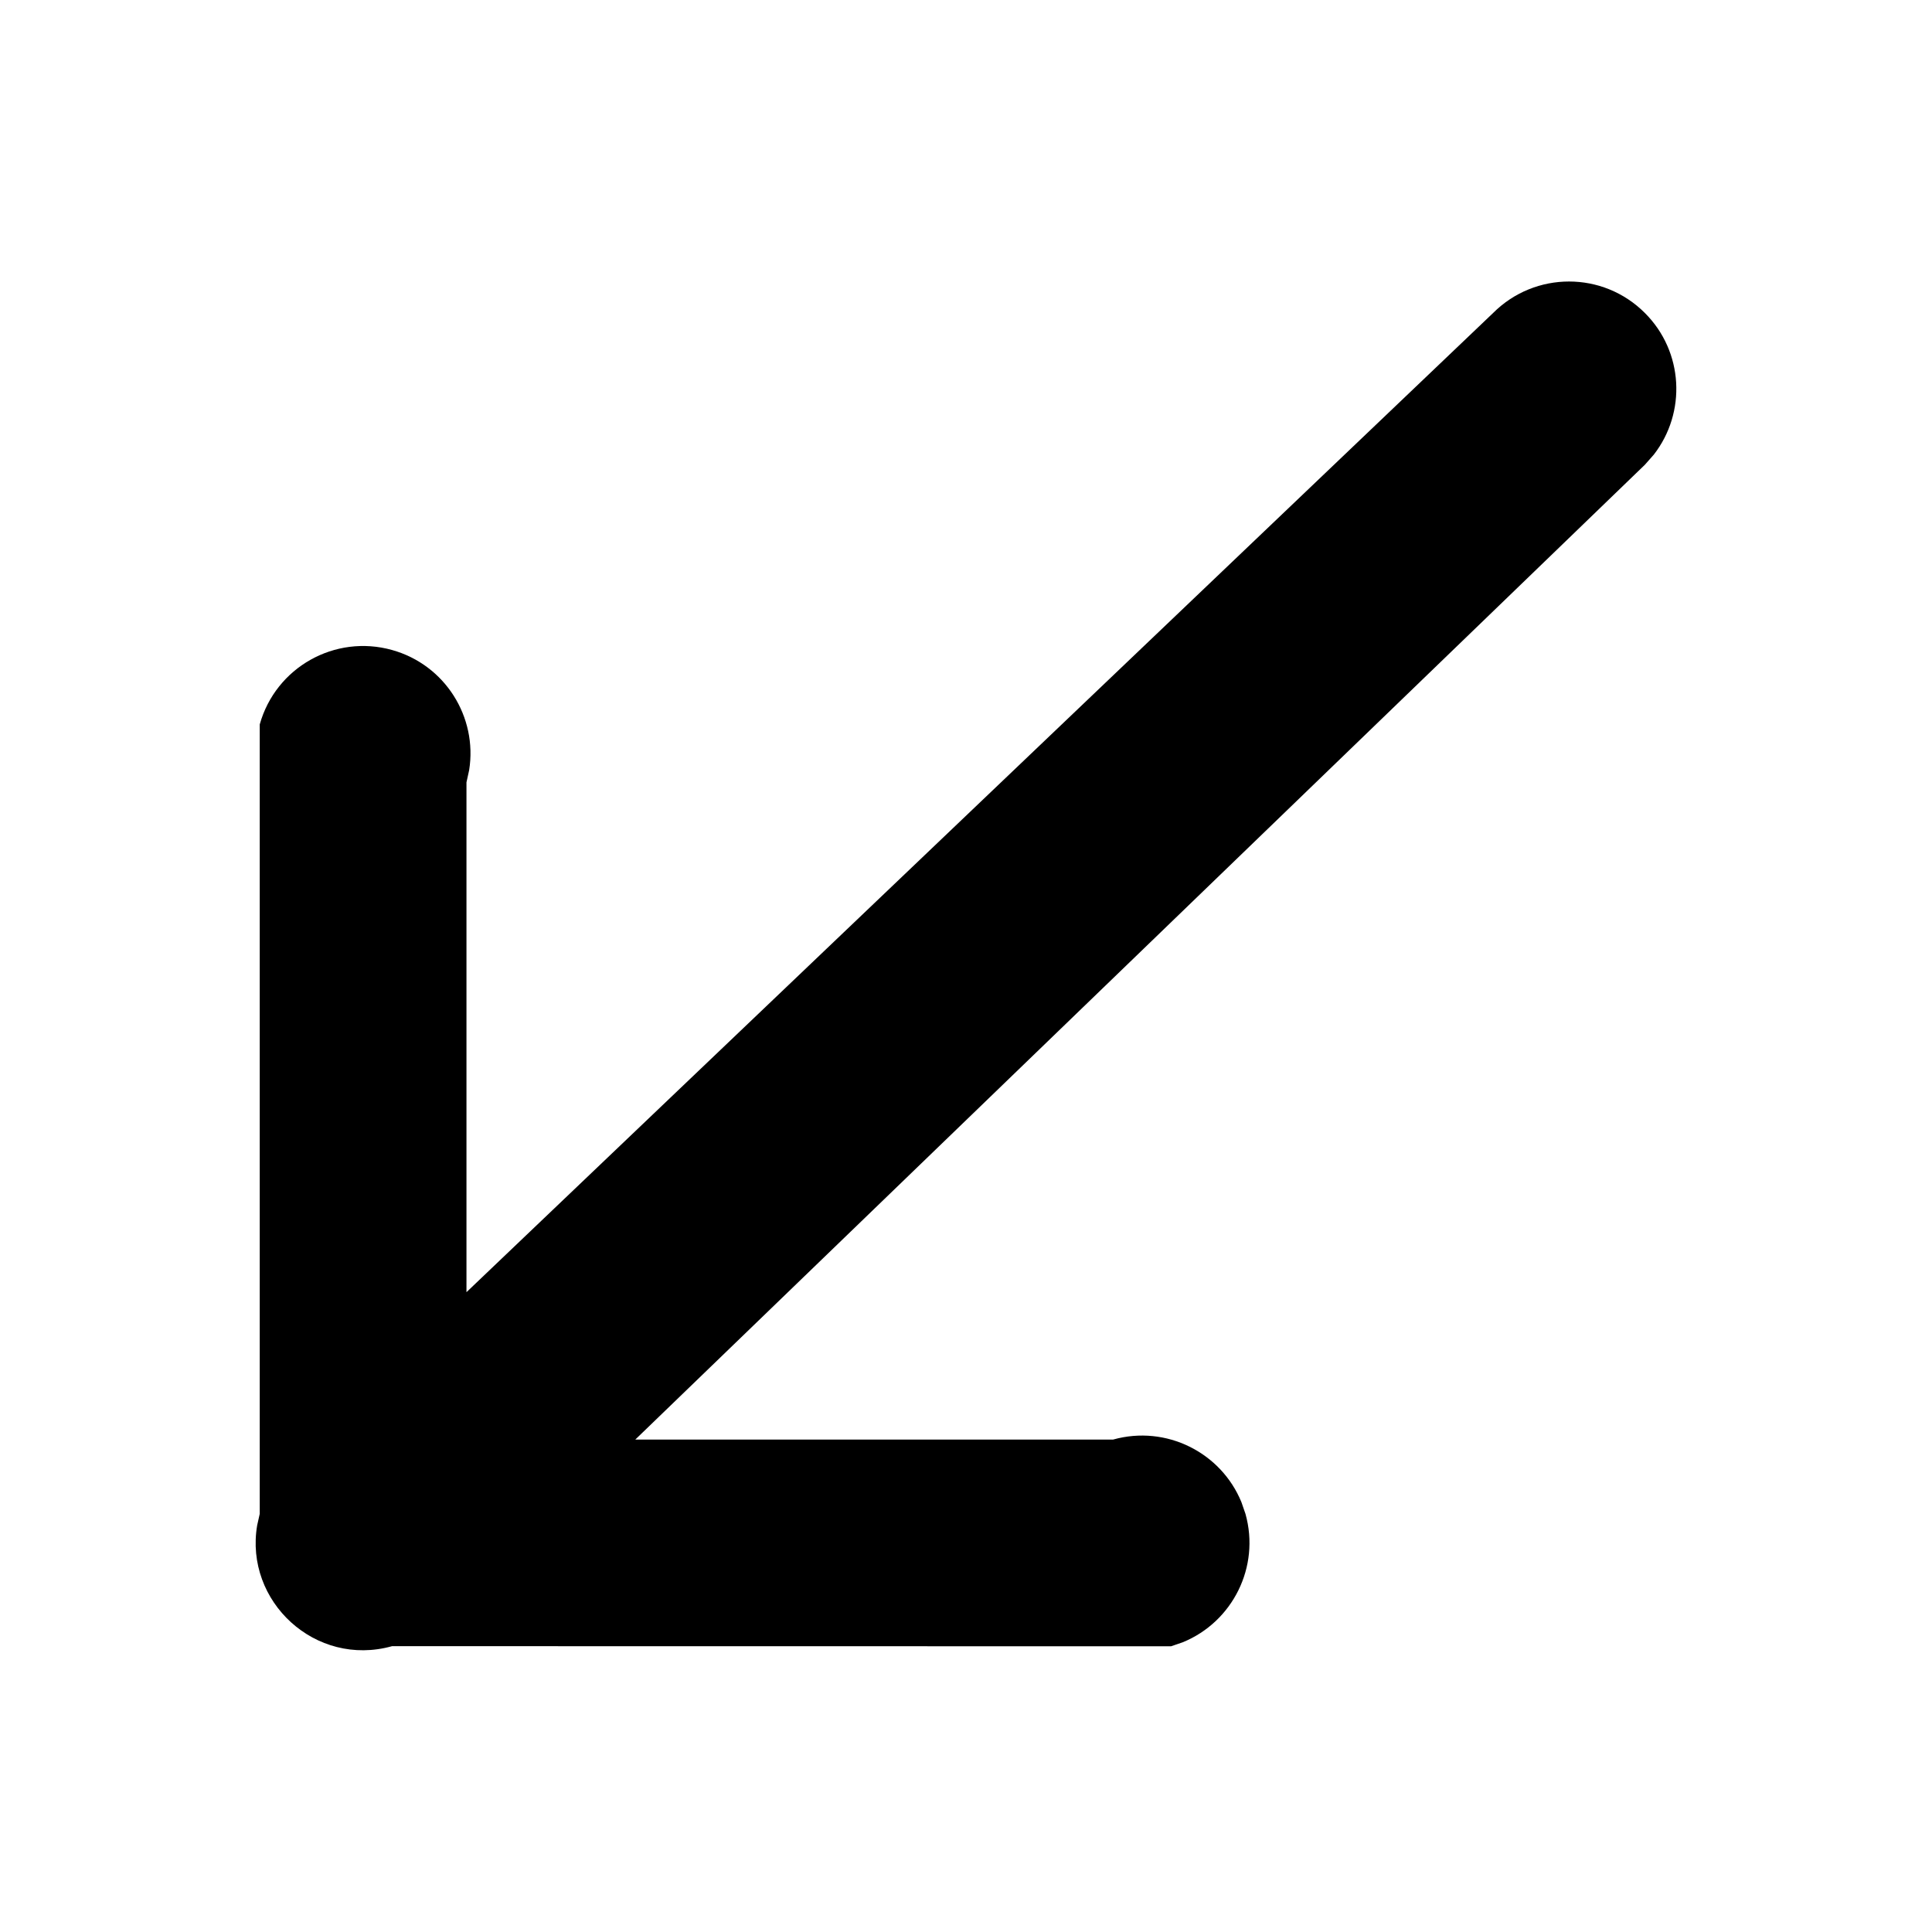 <svg width="18" height="18" viewbox="0 0 18 18" xmlns="http://www.w3.org/2000/svg">
    <!-- Generator: sketchtool 61.2 (101010) - https://sketch.com -->
    <desc>Created with sketchtool.</desc>
    <g fill-rule="evenodd" id="Skeleton">
        <g id="WebUI-Skeleton-Dashboard">
            <g id="history">
                <g id="li-sent-item">
                    <g id="icon-receive-item">
                        <path transform="rotate(-180, 9, 9) translate(-22.569, -21.689)" fill-rule="nonzero" id="Line-2" d="m38.149,25.584l0,7.356c-0.149,0.532 -0.701,0.842 -1.233,0.693c-0.494,-0.138 -0.797,-0.624 -0.718,-1.119l0.025,-0.114l0,-4.75l-9.565,9.123c-0.391,0.391 -1.024,0.391 -1.414,0c-0.361,-0.36 -0.388,-0.928 -0.083,-1.32l0.083,-0.094l9.406,-9.082l-4.452,0c-0.494,0.138 -1.005,-0.12 -1.195,-0.583l-0.038,-0.11c-0.138,-0.494 0.12,-1.005 0.583,-1.195l0.11,-0.038l7.258,0.001c0.715,-0.2 1.377,0.418 1.257,1.126l-0.024,0.107z"/>
                    </g>
                </g>
            </g>
        </g>
    </g>
</svg>